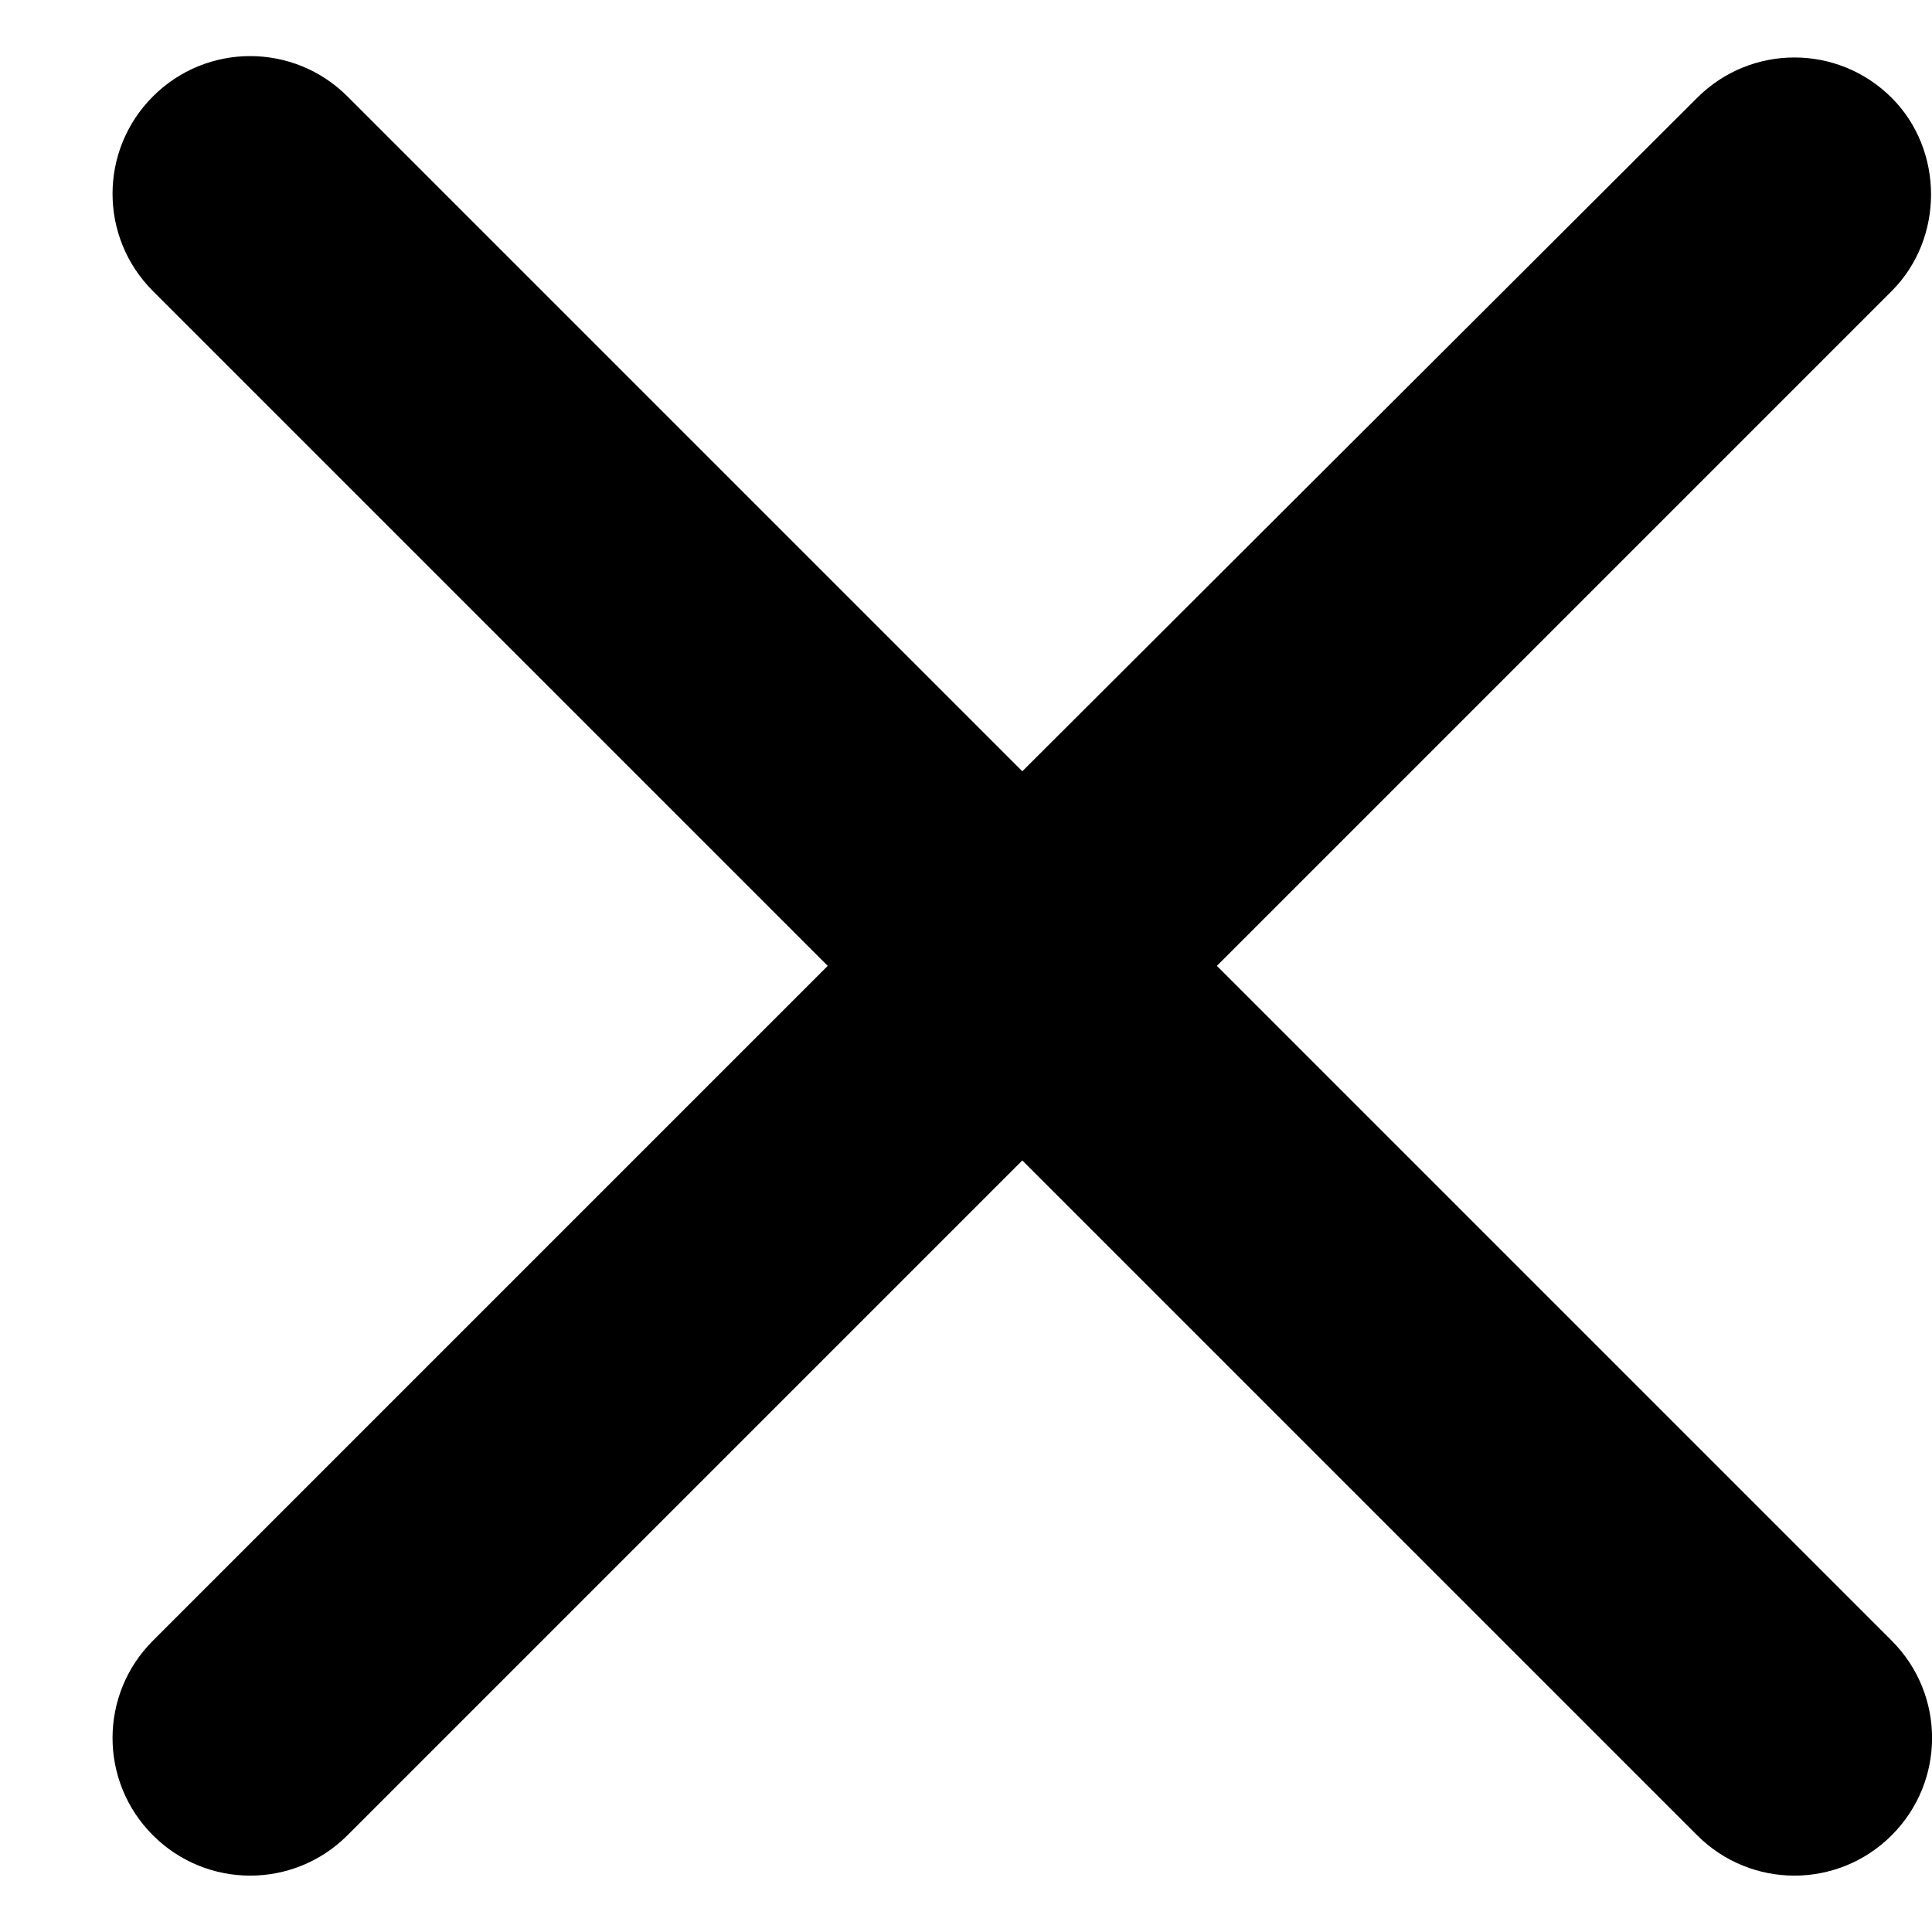 <svg width="100%" height="100%" viewBox="0 0 14 14" fill="none" xmlns="http://www.w3.org/2000/svg">
  <path d="M13.708 0.709C13.318 0.319 12.688 0.319 12.298 0.709L7.408 5.589L2.518 0.699C2.128 0.309 1.498 0.309 1.108 0.699C0.718 1.089 0.718 1.719 1.108 2.109L5.998 6.999L1.108 11.889C0.718 12.279 0.718 12.909 1.108 13.299C1.498 13.689 2.128 13.689 2.518 13.299L7.408 8.409L12.298 13.299C12.688 13.689 13.318 13.689 13.708 13.299C14.098 12.909 14.098 12.279 13.708 11.889L8.818 6.999L13.708 2.109C14.088 1.729 14.088 1.089 13.708 0.709Z" fill="currentColor"/>
  </svg>
  